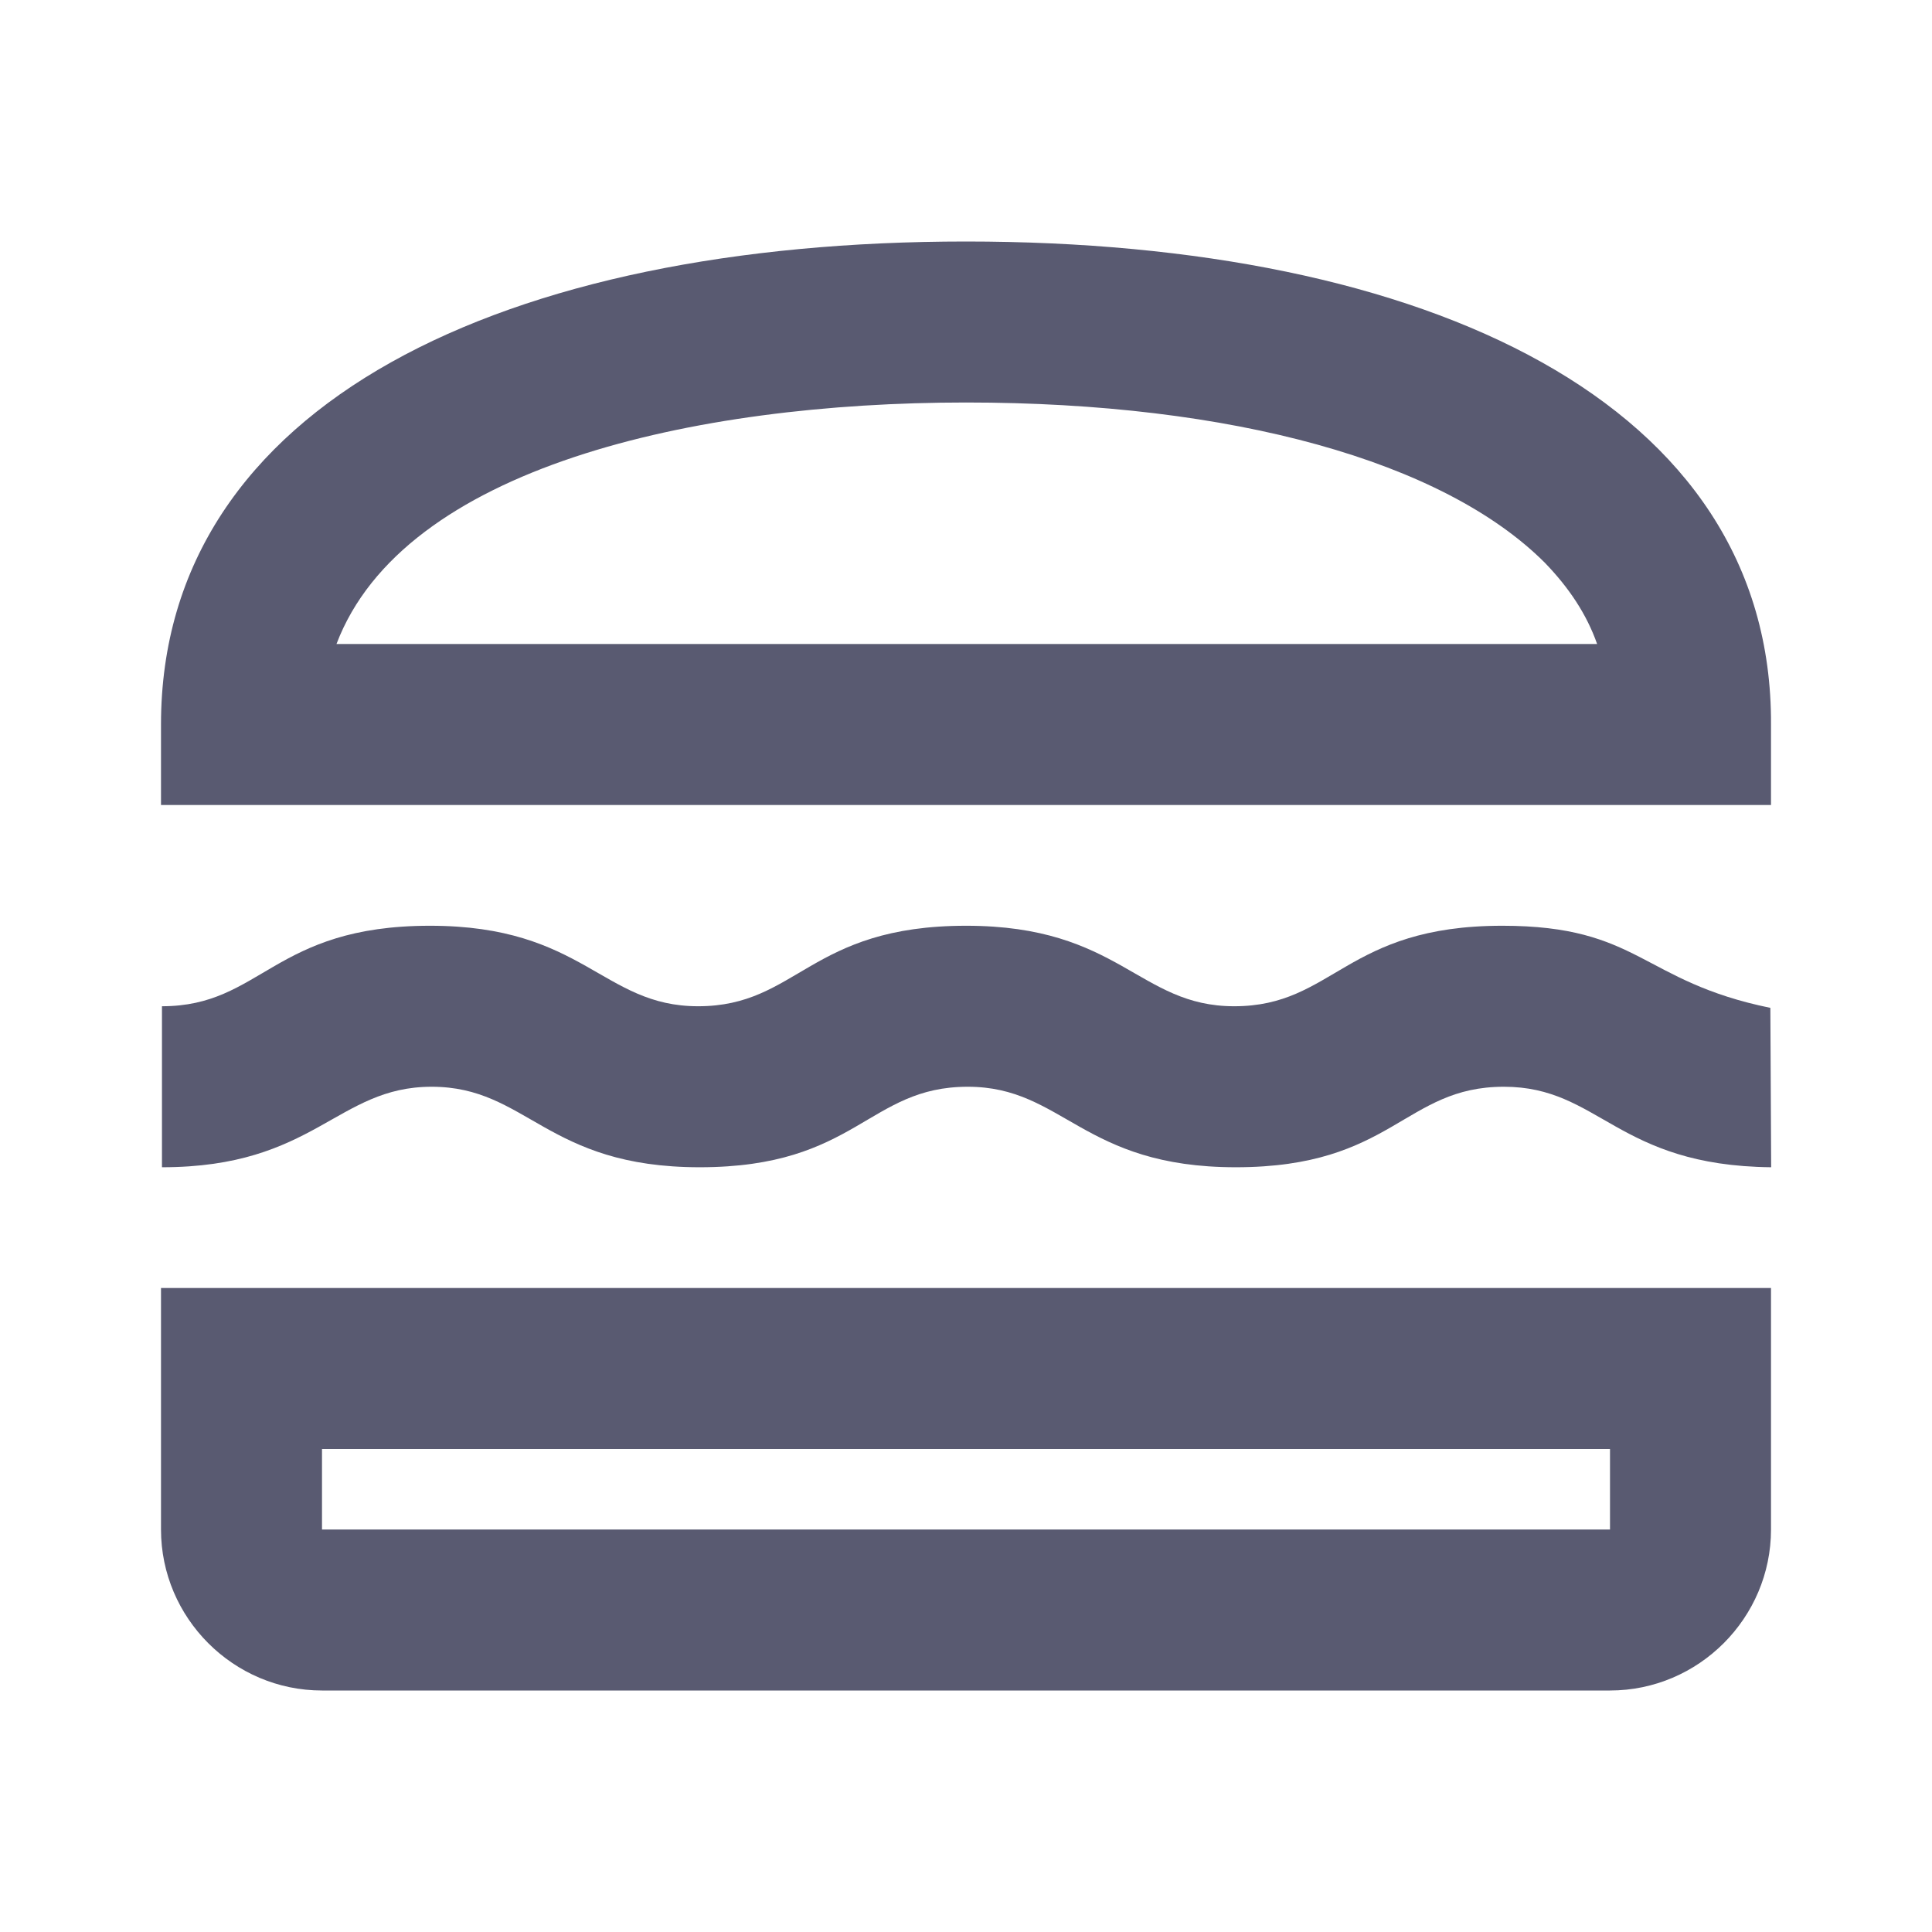 <svg width="24" height="24" viewBox="0 0 24 24" fill="none" xmlns="http://www.w3.org/2000/svg">
<g clip-path="url(#clip0_1718_28415)">
<path d="M2 19C2 20.1 2.9 21 4 21H20C21.1 21 22 20.1 22 19V16H2V19ZM4 18H20V19H4V18Z" fill="#595A71"/>
<path d="M18.662 11.5C16.712 11.5 16.572 12.5 15.332 12.5C14.142 12.5 13.912 11.5 12.002 11.5C10.052 11.5 9.912 12.5 8.672 12.5C7.482 12.5 7.252 11.5 5.342 11.5C3.392 11.5 3.252 12.5 2.012 12.5V14.5C3.912 14.5 4.182 13.5 5.362 13.5C6.552 13.5 6.782 14.5 8.692 14.5C10.642 14.5 10.782 13.5 12.022 13.5C13.212 13.5 13.442 14.5 15.352 14.5C17.302 14.5 17.442 13.5 18.682 13.5C19.872 13.5 20.082 14.48 22.002 14.5L21.992 12.52C20.382 12.19 20.372 11.5 18.662 11.5Z" fill="#595A71"/>
<path d="M22 9C22.02 5 17.72 3 12 3C6.29 3 2 5 2 9V10H22V9ZM4.18 8C5.01 5.81 8.61 5 12 5C15.31 5 17.93 5.73 19.19 6.99C19.49 7.3 19.71 7.63 19.84 8H4.18Z" fill="#595A71"/>
</g>
<defs>
<clipPath id="clip0_1718_28415">
<rect width="24" height="24" fill="white"/>
</clipPath>
</defs>
</svg>
